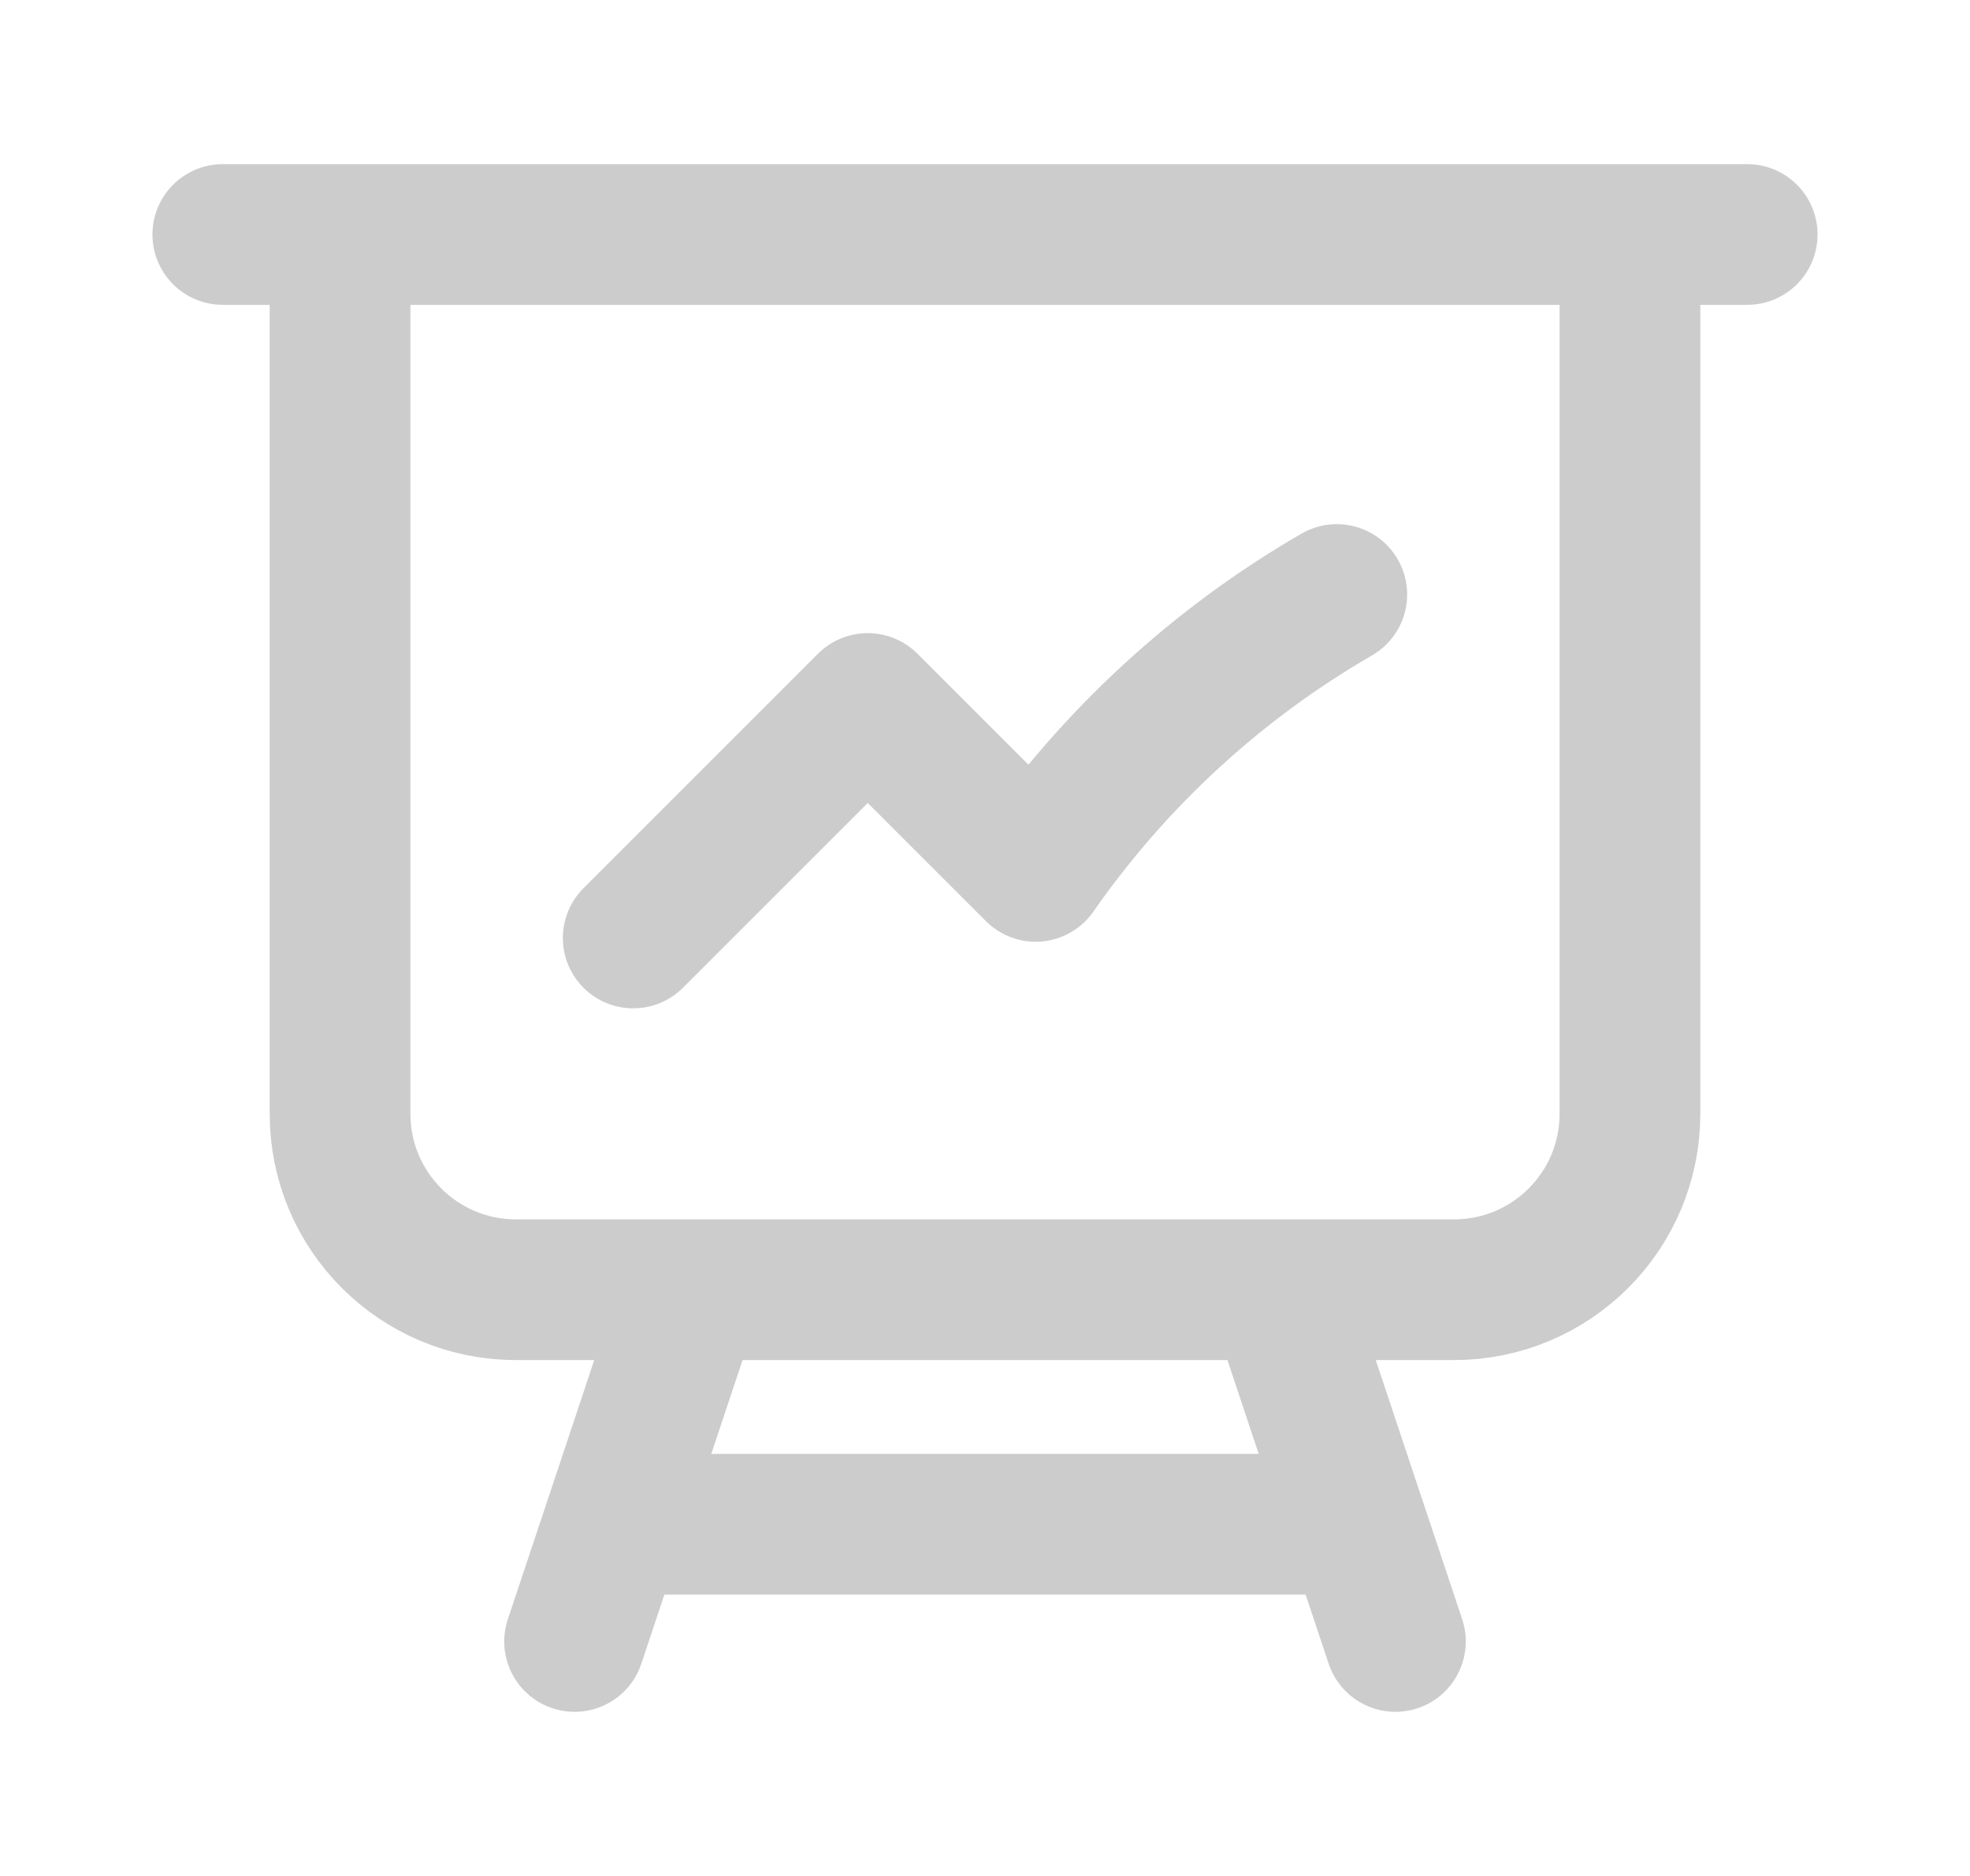 <svg width="21" height="20" viewBox="0 0 21 20" fill="none" xmlns="http://www.w3.org/2000/svg">
<path d="M3.625 2.5V11.875C3.625 12.911 4.464 13.75 5.5 13.75H7.375M3.625 2.5H2.375M3.625 2.5H17.375M17.375 2.5H18.625M17.375 2.5V11.875C17.375 12.911 16.535 13.75 15.5 13.75H13.625M7.375 13.75H13.625M7.375 13.75L6.542 16.25M13.625 13.75L14.458 16.25M14.458 16.25L14.875 17.5M14.458 16.25H6.542M6.542 16.25L6.125 17.5M6.75 10L9.25 7.5L11.04 9.29C11.879 8.086 12.975 7.075 14.25 6.338" stroke="#CCCCCC" stroke-width="1.5" stroke-linecap="round" stroke-linejoin="round"/>
</svg>
